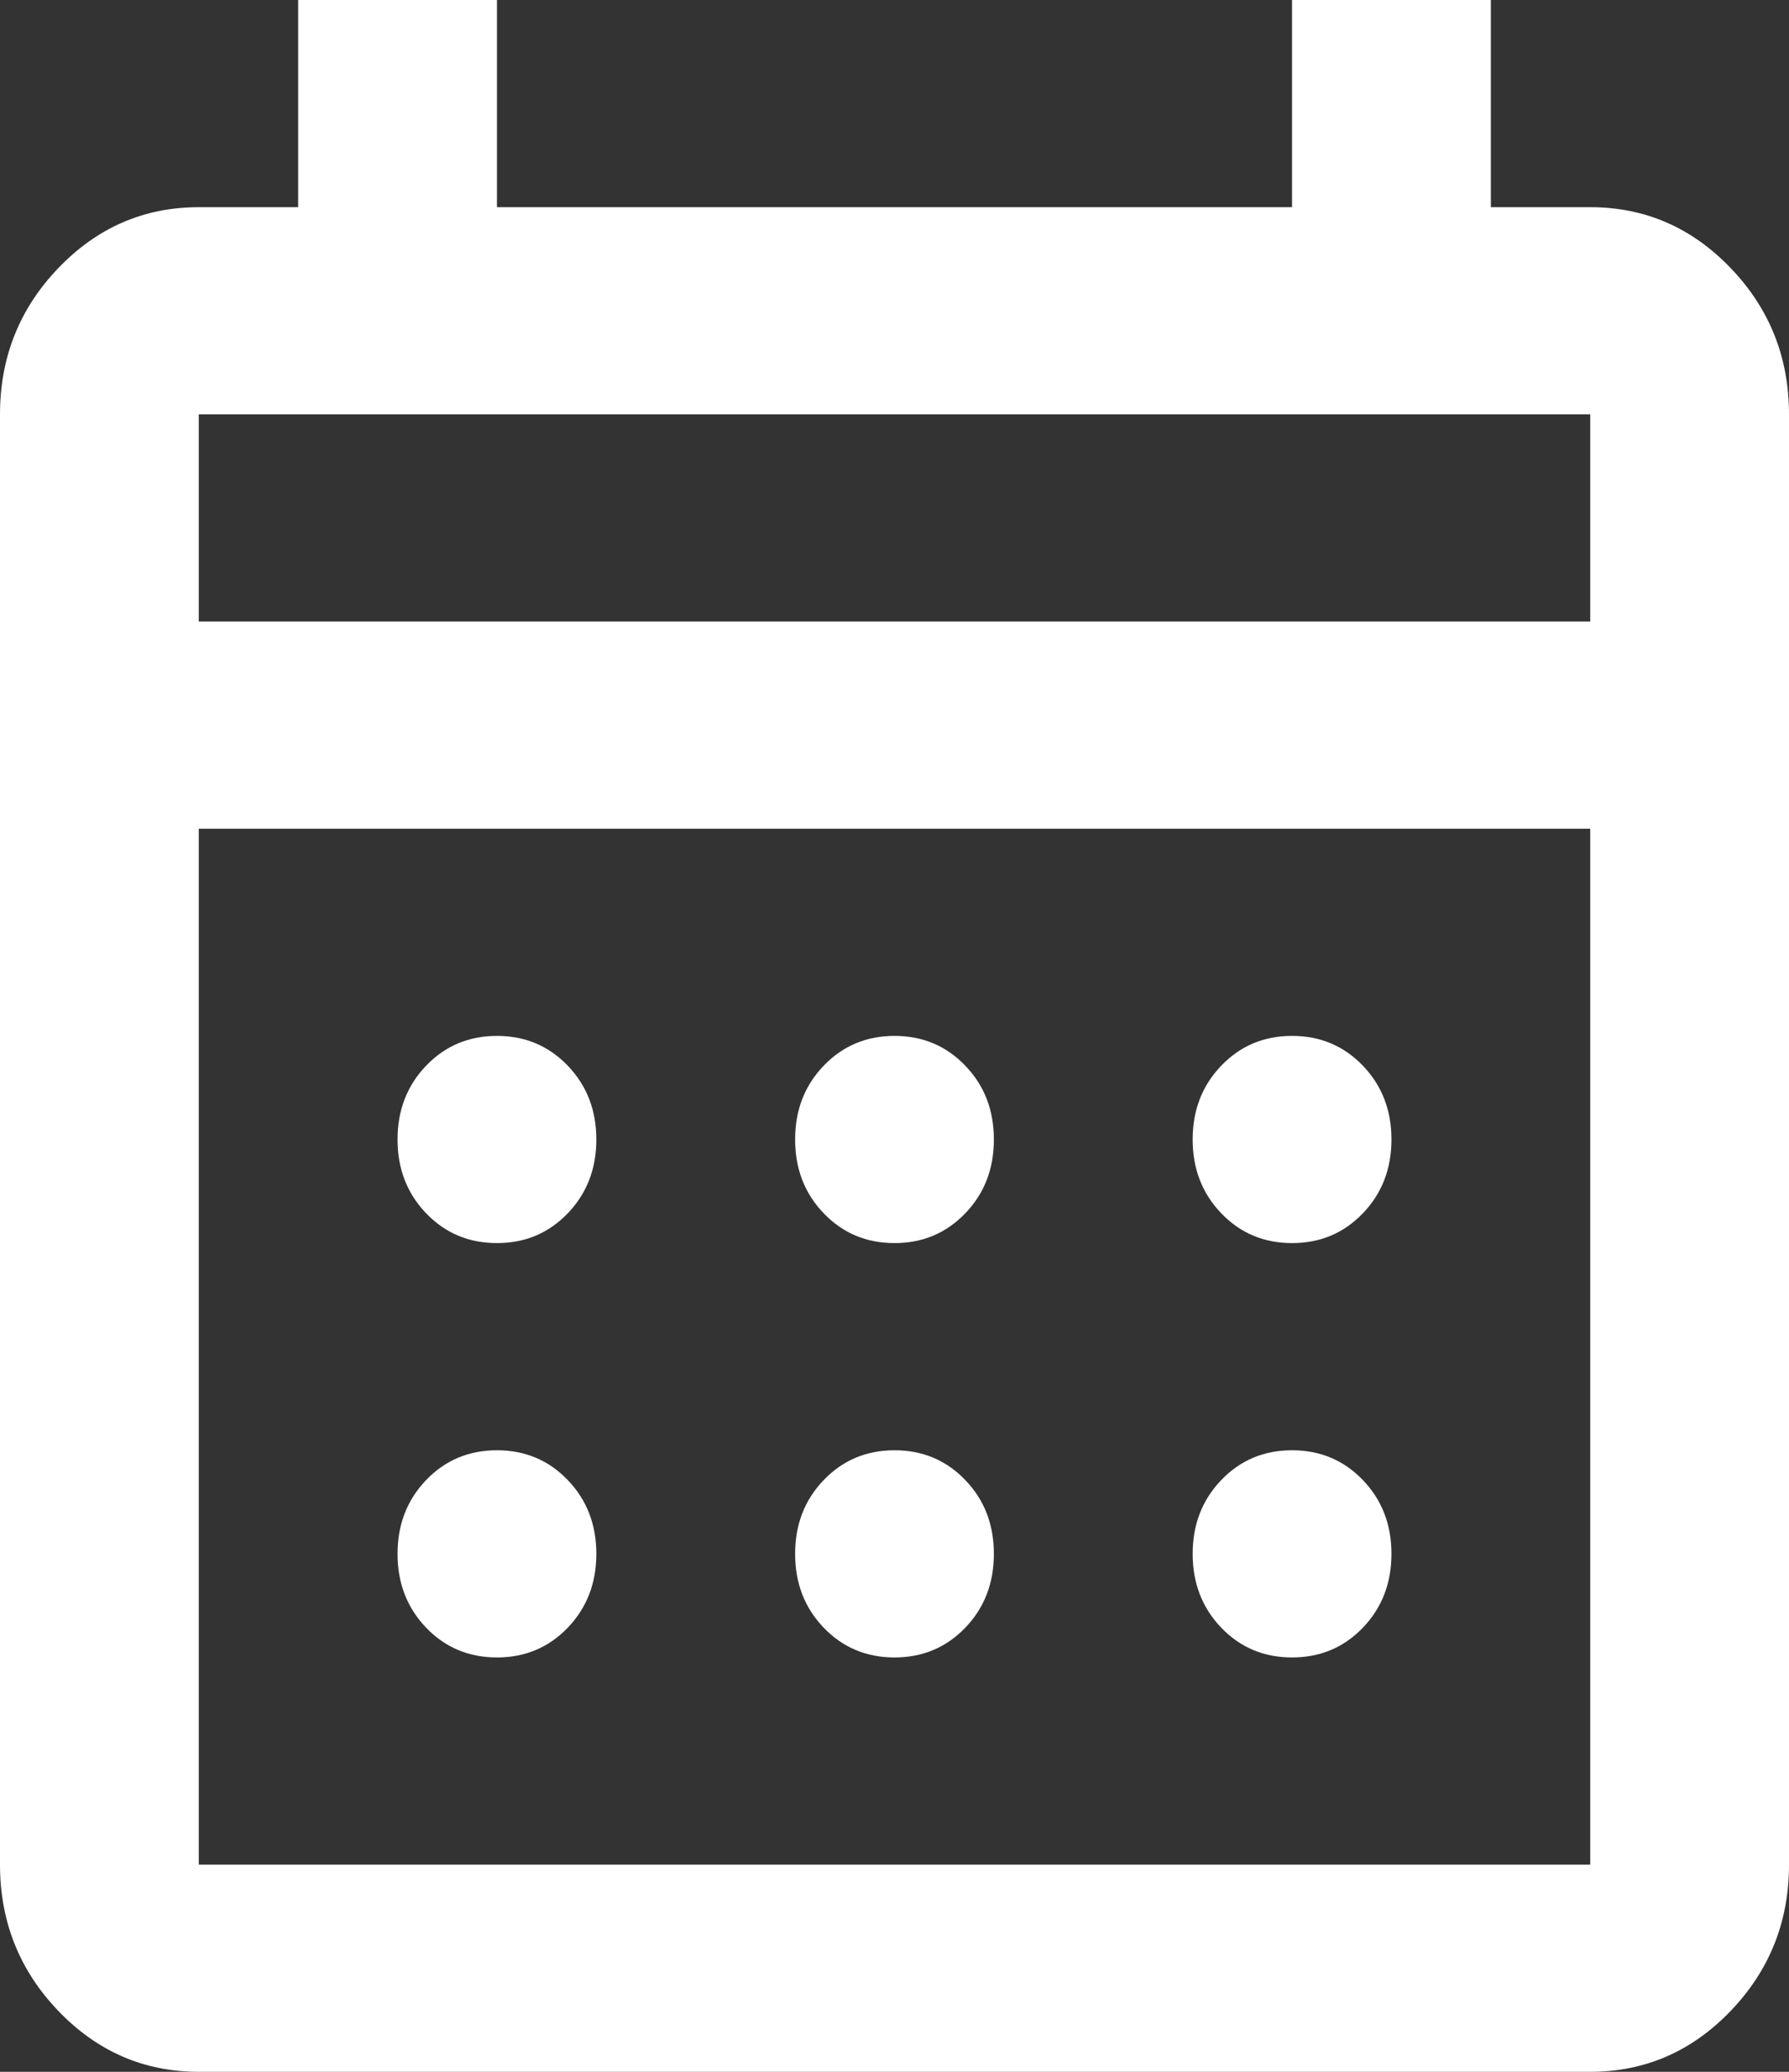 <svg xmlns="http://www.w3.org/2000/svg" width="38" height="44" viewBox="0 0 38 44" fill="none">
<rect x="0" y="0" width="38" height="44" fill="#333333" stroke="none"/>
<path d="M4.222 44C3.061 44 2.067 43.569 1.24 42.708C0.413 41.846 0 40.81 0 39.6V8.8C0 7.59 0.413 6.554 1.24 5.692C2.067 4.831 3.061 4.4 4.222 4.4H6.333V0H10.556V4.4H27.444V0H31.667V4.4H33.778C34.939 4.4 35.933 4.831 36.76 5.692C37.587 6.554 38 7.59 38 8.8V39.6C38 40.81 37.587 41.846 36.76 42.708C35.933 43.569 34.939 44 33.778 44H4.222ZM4.222 39.6H33.778V17.6H4.222V39.6ZM4.222 13.2H33.778V8.8H4.222V13.2ZM19 26.4C18.402 26.4 17.901 26.189 17.496 25.767C17.091 25.346 16.889 24.823 16.889 24.2C16.889 23.577 17.091 23.054 17.496 22.633C17.901 22.211 18.402 22 19 22C19.598 22 20.099 22.211 20.504 22.633C20.909 23.054 21.111 23.577 21.111 24.2C21.111 24.823 20.909 25.346 20.504 25.767C20.099 26.189 19.598 26.4 19 26.4ZM10.556 26.4C9.957 26.4 9.456 26.189 9.051 25.767C8.647 25.346 8.444 24.823 8.444 24.2C8.444 23.577 8.647 23.054 9.051 22.633C9.456 22.211 9.957 22 10.556 22C11.154 22 11.655 22.211 12.06 22.633C12.464 23.054 12.667 23.577 12.667 24.2C12.667 24.823 12.464 25.346 12.06 25.767C11.655 26.189 11.154 26.4 10.556 26.4ZM27.444 26.4C26.846 26.4 26.345 26.189 25.94 25.767C25.536 25.346 25.333 24.823 25.333 24.2C25.333 23.577 25.536 23.054 25.94 22.633C26.345 22.211 26.846 22 27.444 22C28.043 22 28.544 22.211 28.949 22.633C29.353 23.054 29.556 23.577 29.556 24.2C29.556 24.823 29.353 25.346 28.949 25.767C28.544 26.189 28.043 26.4 27.444 26.4ZM19 35.2C18.402 35.2 17.901 34.989 17.496 34.568C17.091 34.146 16.889 33.623 16.889 33C16.889 32.377 17.091 31.854 17.496 31.433C17.901 31.011 18.402 30.8 19 30.8C19.598 30.8 20.099 31.011 20.504 31.433C20.909 31.854 21.111 32.377 21.111 33C21.111 33.623 20.909 34.146 20.504 34.568C20.099 34.989 19.598 35.2 19 35.2ZM10.556 35.2C9.957 35.2 9.456 34.989 9.051 34.568C8.647 34.146 8.444 33.623 8.444 33C8.444 32.377 8.647 31.854 9.051 31.433C9.456 31.011 9.957 30.8 10.556 30.8C11.154 30.8 11.655 31.011 12.06 31.433C12.464 31.854 12.667 32.377 12.667 33C12.667 33.623 12.464 34.146 12.06 34.568C11.655 34.989 11.154 35.2 10.556 35.2ZM27.444 35.2C26.846 35.2 26.345 34.989 25.94 34.568C25.536 34.146 25.333 33.623 25.333 33C25.333 32.377 25.536 31.854 25.94 31.433C26.345 31.011 26.846 30.8 27.444 30.8C28.043 30.8 28.544 31.011 28.949 31.433C29.353 31.854 29.556 32.377 29.556 33C29.556 33.623 29.353 34.146 28.949 34.568C28.544 34.989 28.043 35.2 27.444 35.2Z" fill="#FFFFFF"/>
</svg>